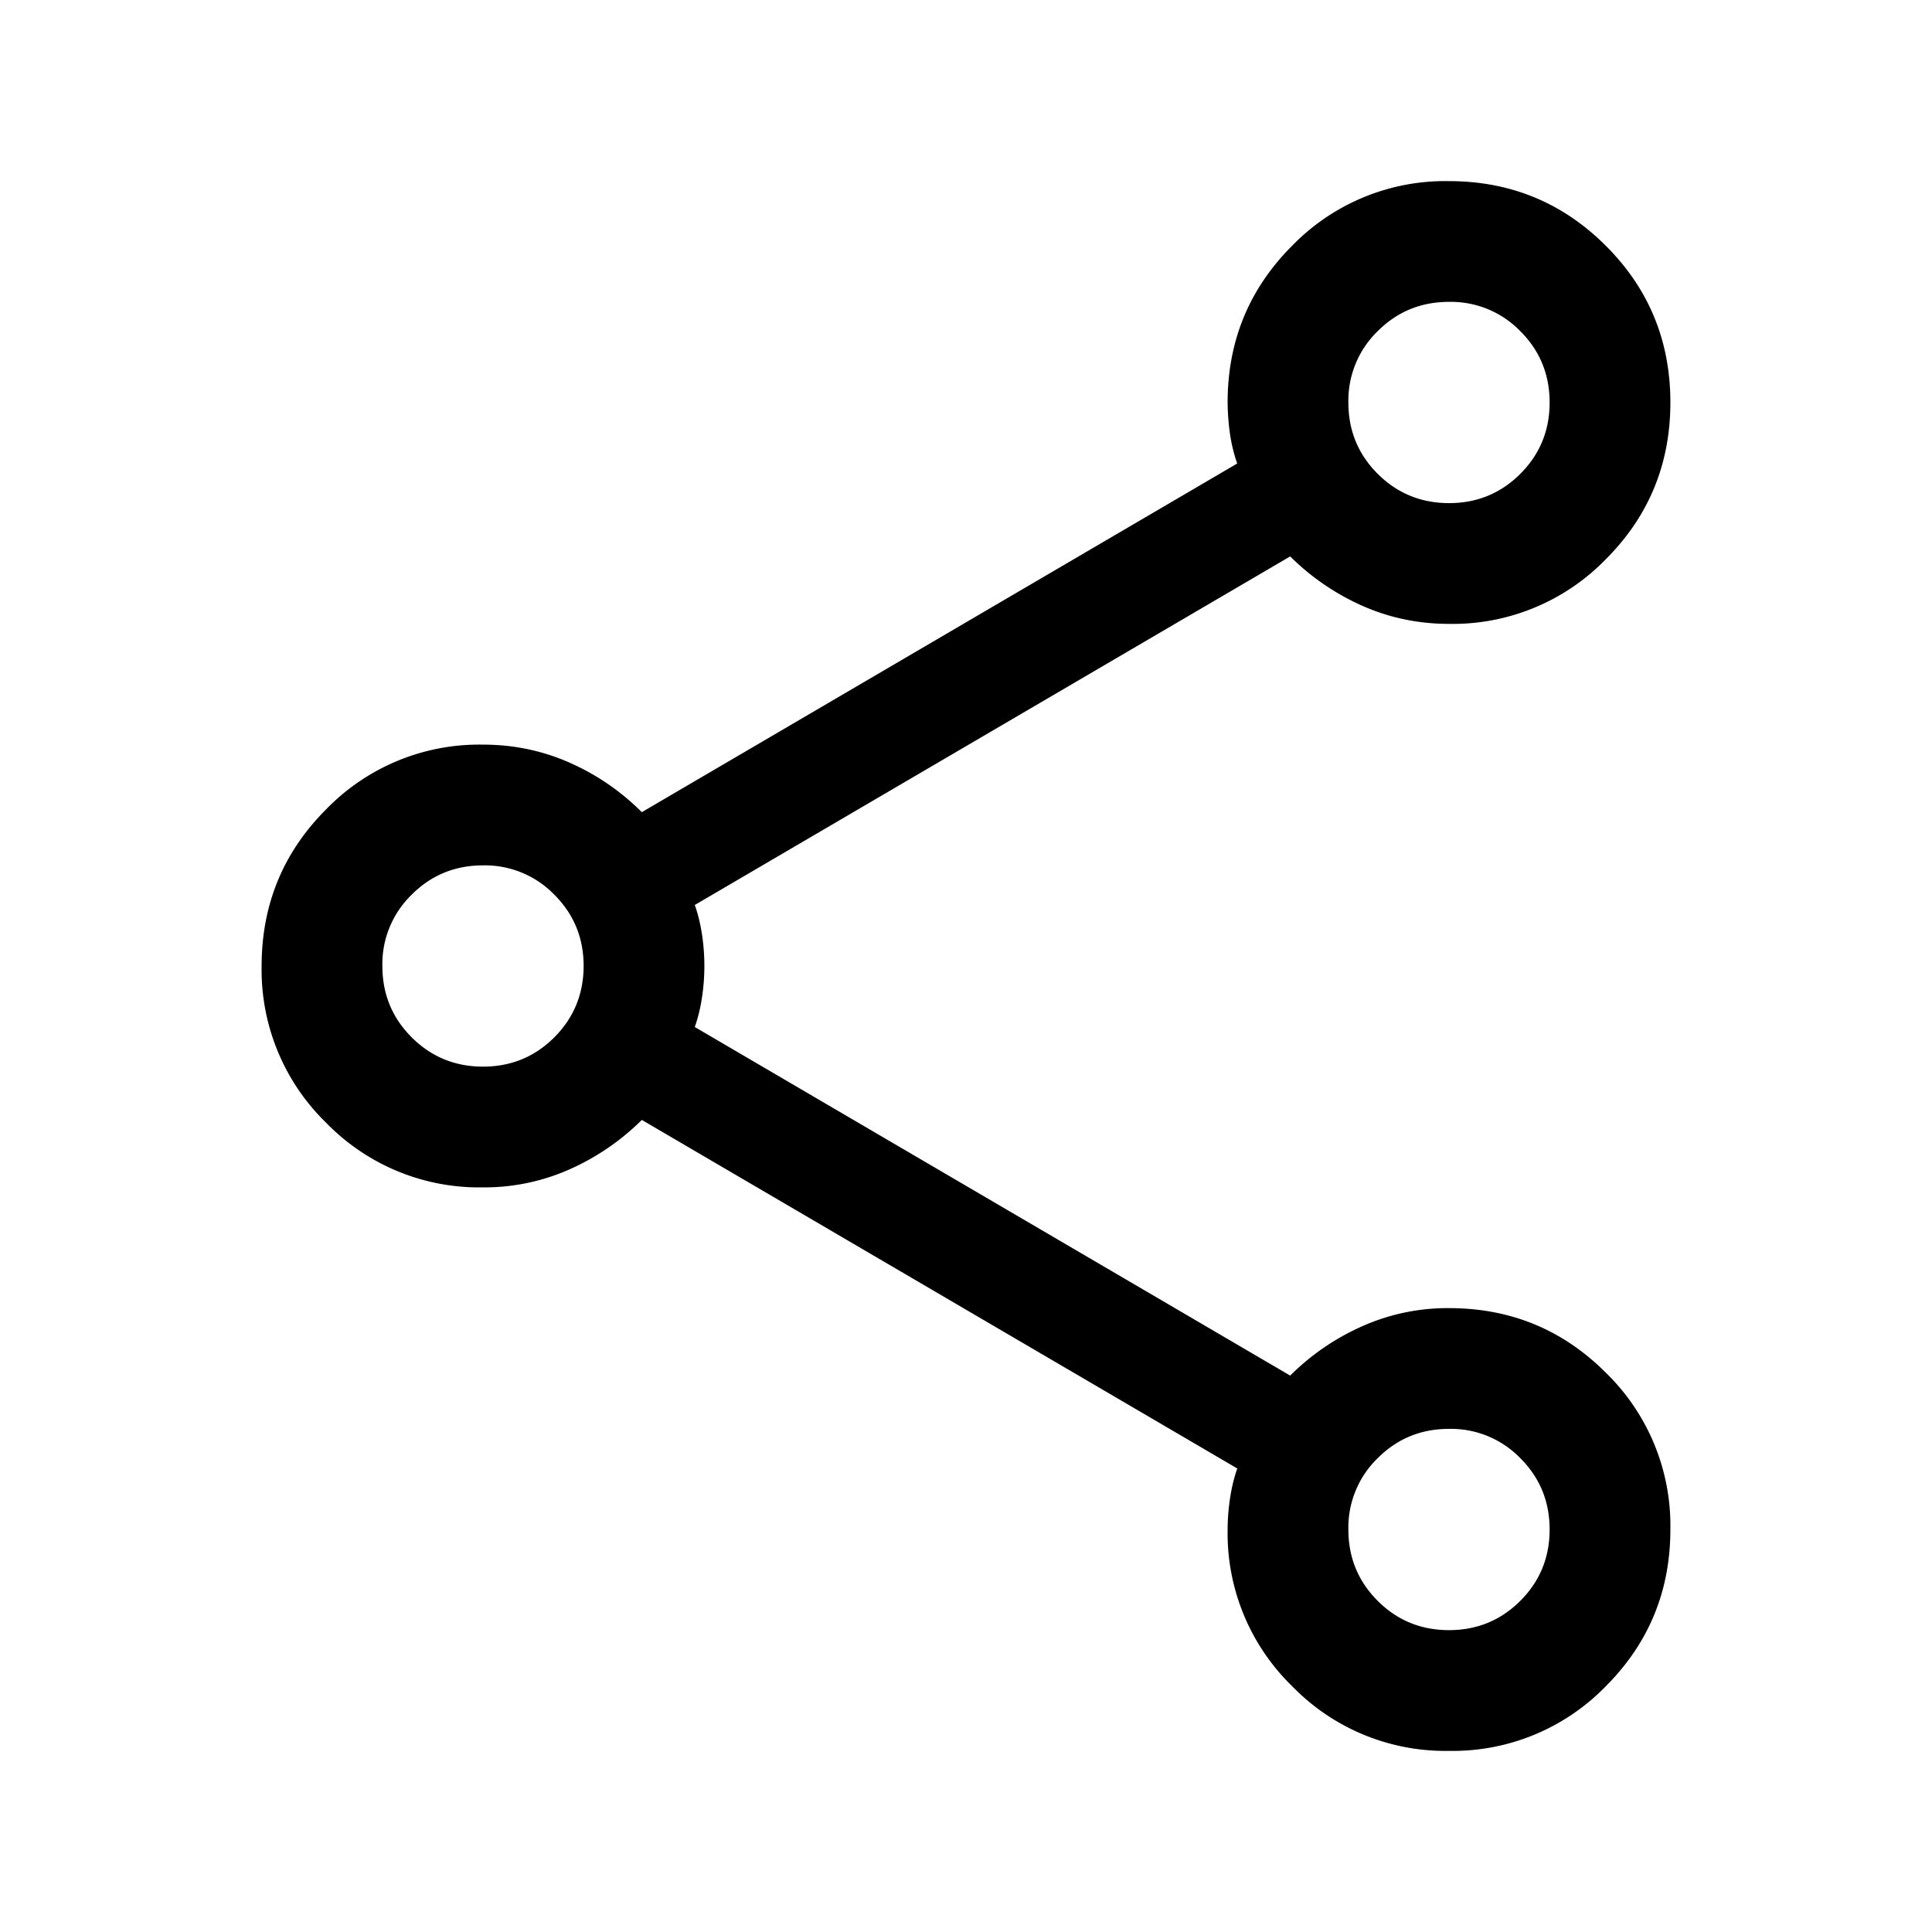 <svg xmlns="http://www.w3.org/2000/svg" width="24" height="24" viewBox="0 0 24 24" fill='currentColor'><path d="M18.001 21.75a2.65 2.65 0 0 1-1.948-.802A2.65 2.65 0 0 1 15.25 19q0-.187.03-.388.03-.2.09-.37l-7.397-4.33a3 3 0 0 1-.902.616A2.6 2.6 0 0 1 6 14.75a2.65 2.65 0 0 1-1.948-.802 2.65 2.65 0 0 1-.802-1.947q0-1.145.802-1.948A2.65 2.65 0 0 1 6 9.25q.566 0 1.071.222.506.222.902.617l7.396-4.331a2 2 0 0 1-.09-.37A3 3 0 0 1 15.25 5q0-1.146.802-1.948a2.65 2.65 0 0 1 1.947-.802q1.145 0 1.948.802.803.801.803 1.947t-.802 1.948A2.65 2.65 0 0 1 18 7.75q-.566 0-1.071-.222a3 3 0 0 1-.902-.616l-7.396 4.33q.06.17.09.37a2.6 2.6 0 0 1 0 .774 2 2 0 0 1-.09.372l7.396 4.33q.396-.393.902-.616A2.6 2.6 0 0 1 18 16.25q1.146 0 1.948.802a2.65 2.65 0 0 1 .802 1.947q0 1.145-.802 1.948a2.65 2.65 0 0 1-1.947.803M18 6.25q.522 0 .886-.364T19.25 5t-.364-.886A1.2 1.2 0 0 0 18 3.75q-.522 0-.886.364A1.2 1.2 0 0 0 16.75 5q0 .522.364.886.364.363.886.364m-12 7q.522 0 .886-.364.363-.364.364-.886 0-.522-.364-.886A1.2 1.2 0 0 0 6 10.75q-.522 0-.886.364A1.2 1.2 0 0 0 4.75 12q0 .522.364.886.365.364.886.364m12 7q.522 0 .886-.364T19.25 19t-.364-.886A1.2 1.2 0 0 0 18 17.75q-.522 0-.886.364a1.2 1.2 0 0 0-.364.886q0 .522.364.886t.886.364"/></svg>